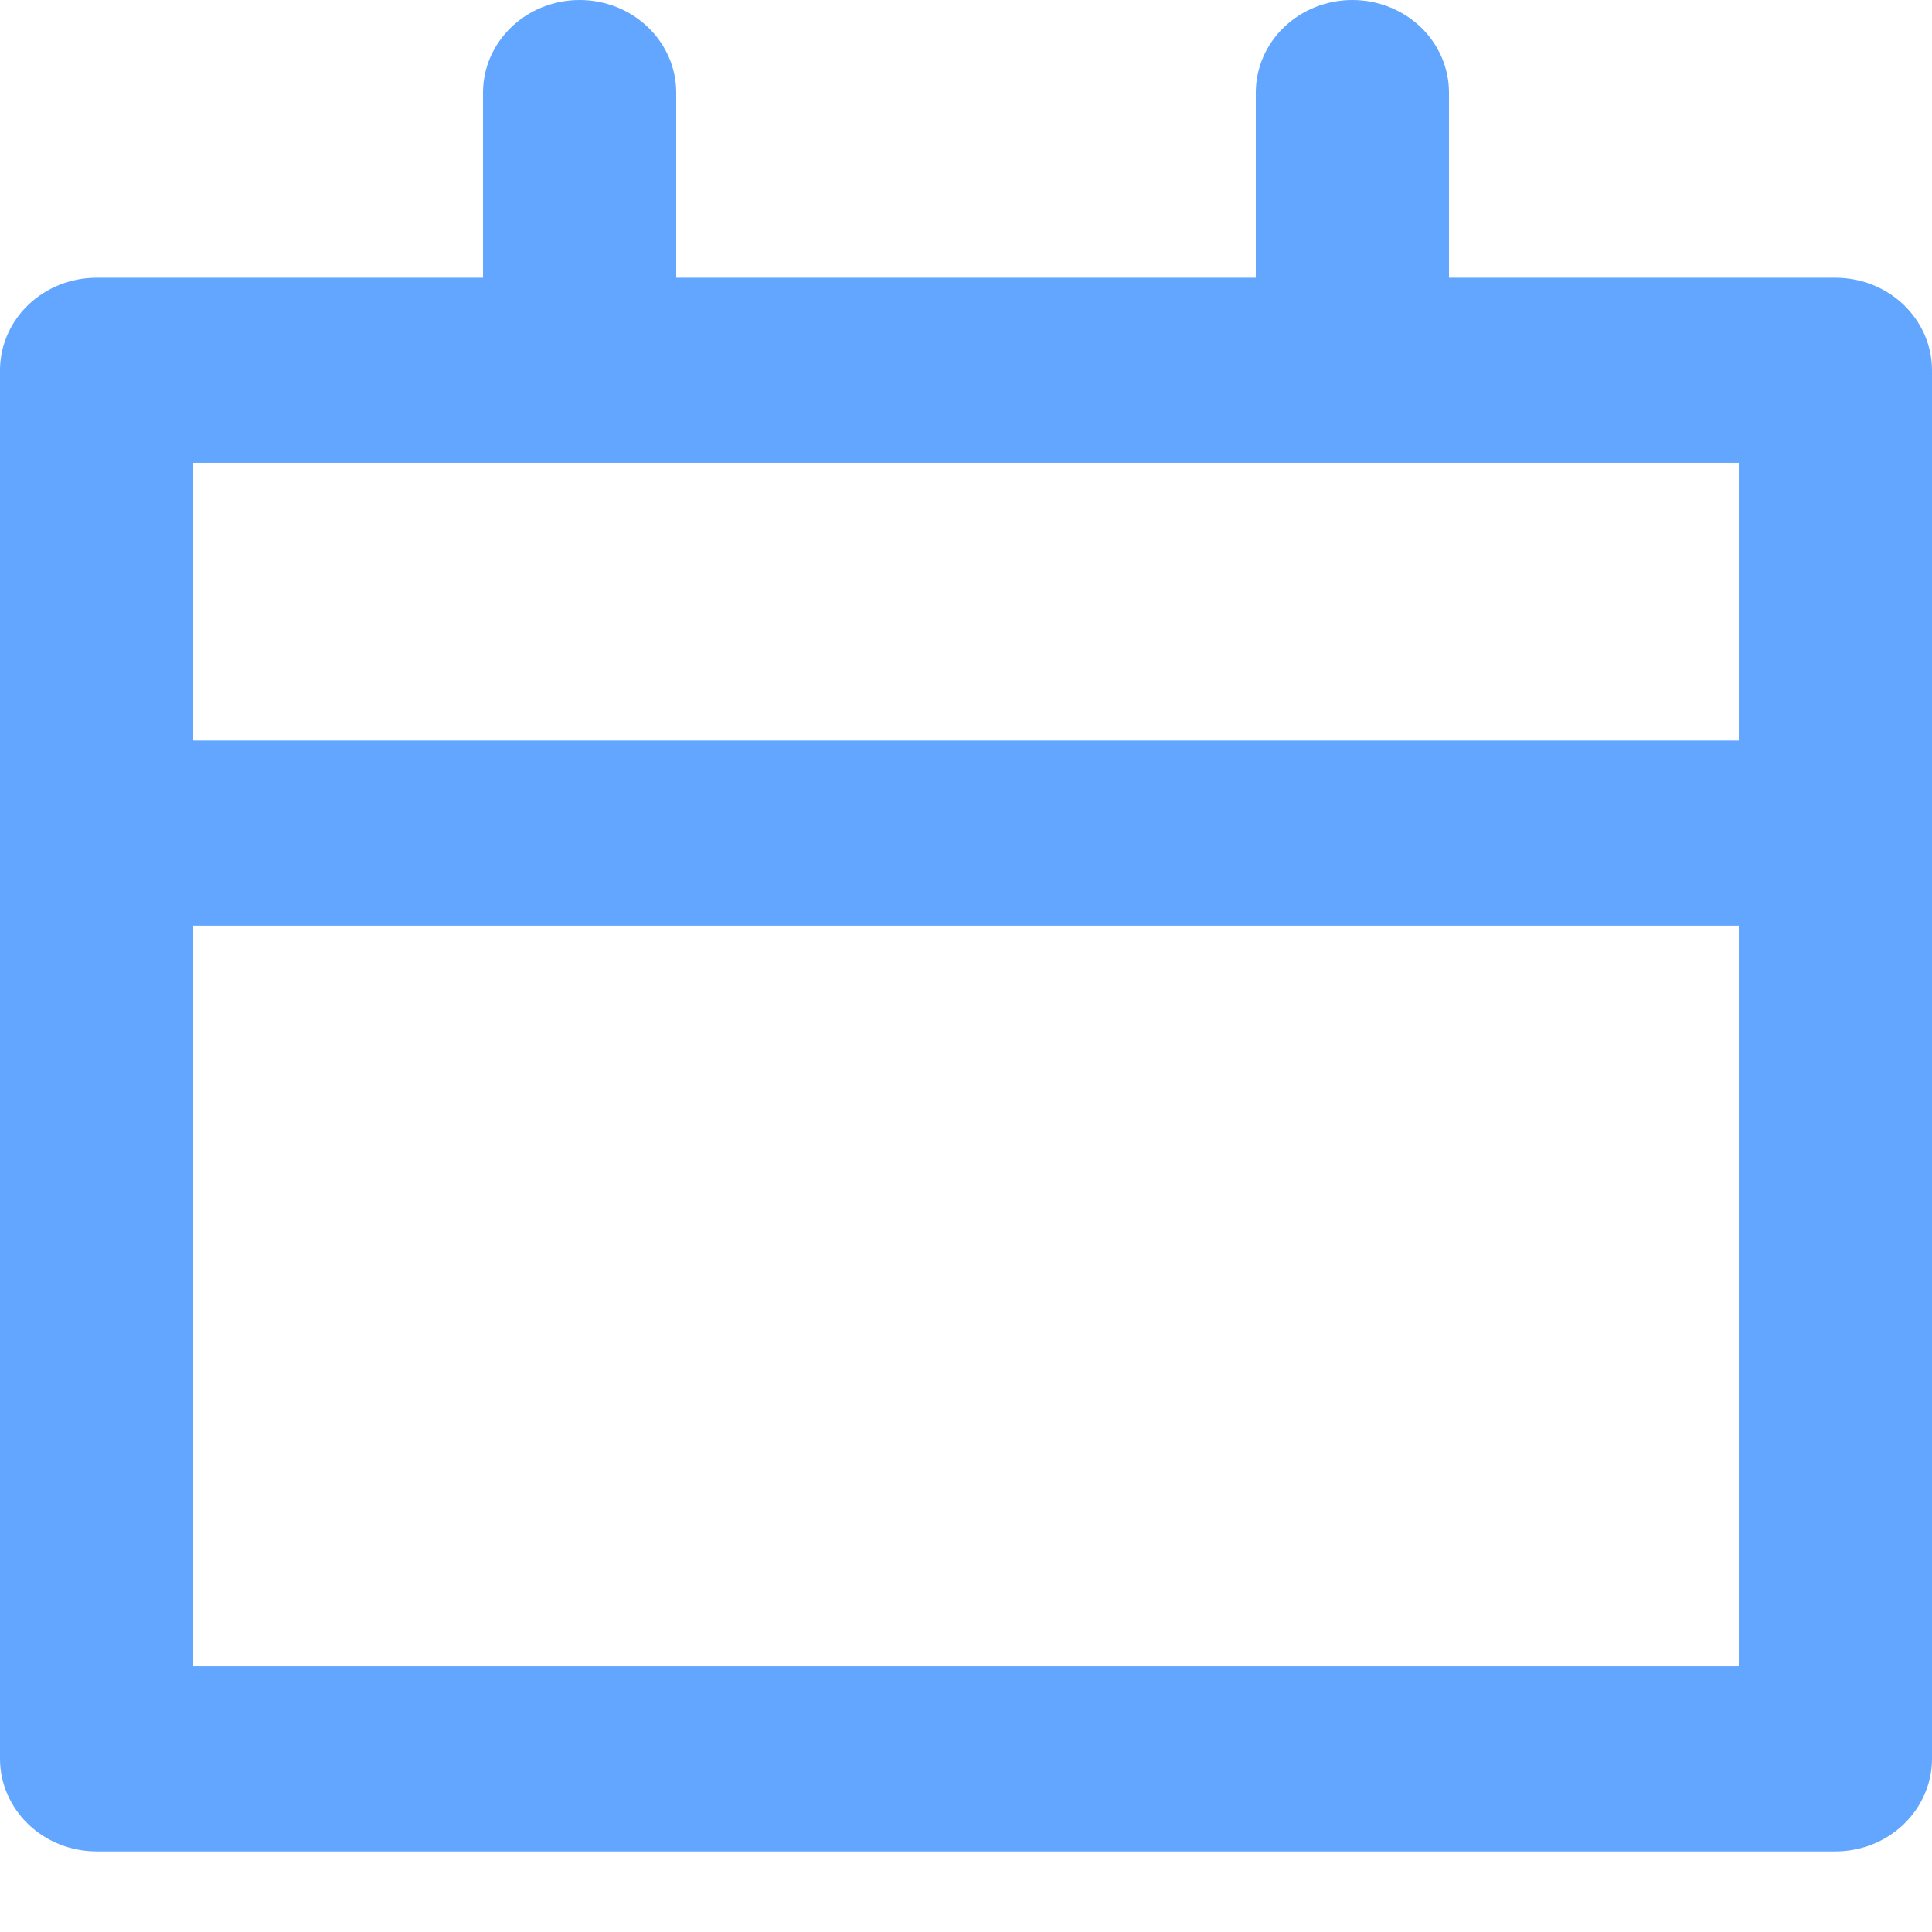 <svg width="21" height="21" viewBox="0 0 21 21" fill="none" xmlns="http://www.w3.org/2000/svg">
<path d="M1.05 20.124H19.95C20.229 20.124 20.496 20.018 20.692 19.829C20.889 19.64 21 19.384 21 19.118V4.025C21 3.758 20.889 3.502 20.692 3.313C20.496 3.125 20.229 3.019 19.95 3.019H15.75V1.006C15.75 0.739 15.639 0.483 15.443 0.295C15.245 0.106 14.979 0 14.7 0C14.421 0 14.155 0.106 13.957 0.295C13.761 0.483 13.65 0.739 13.65 1.006V3.019H7.35V1.006C7.35 0.739 7.239 0.483 7.042 0.295C6.846 0.106 6.578 0 6.3 0C6.022 0 5.754 0.106 5.558 0.295C5.361 0.483 5.25 0.739 5.25 1.006V3.019H1.05C0.772 3.019 0.504 3.125 0.308 3.313C0.111 3.502 0 3.758 0 4.025V19.118C0 19.384 0.111 19.64 0.308 19.829C0.504 20.018 0.772 20.124 1.05 20.124ZM2.1 5.031H18.9V8.05H2.1V5.031ZM2.1 10.062H18.9V18.111H2.1V10.062Z" fill="#62A6FF"/>
</svg>
